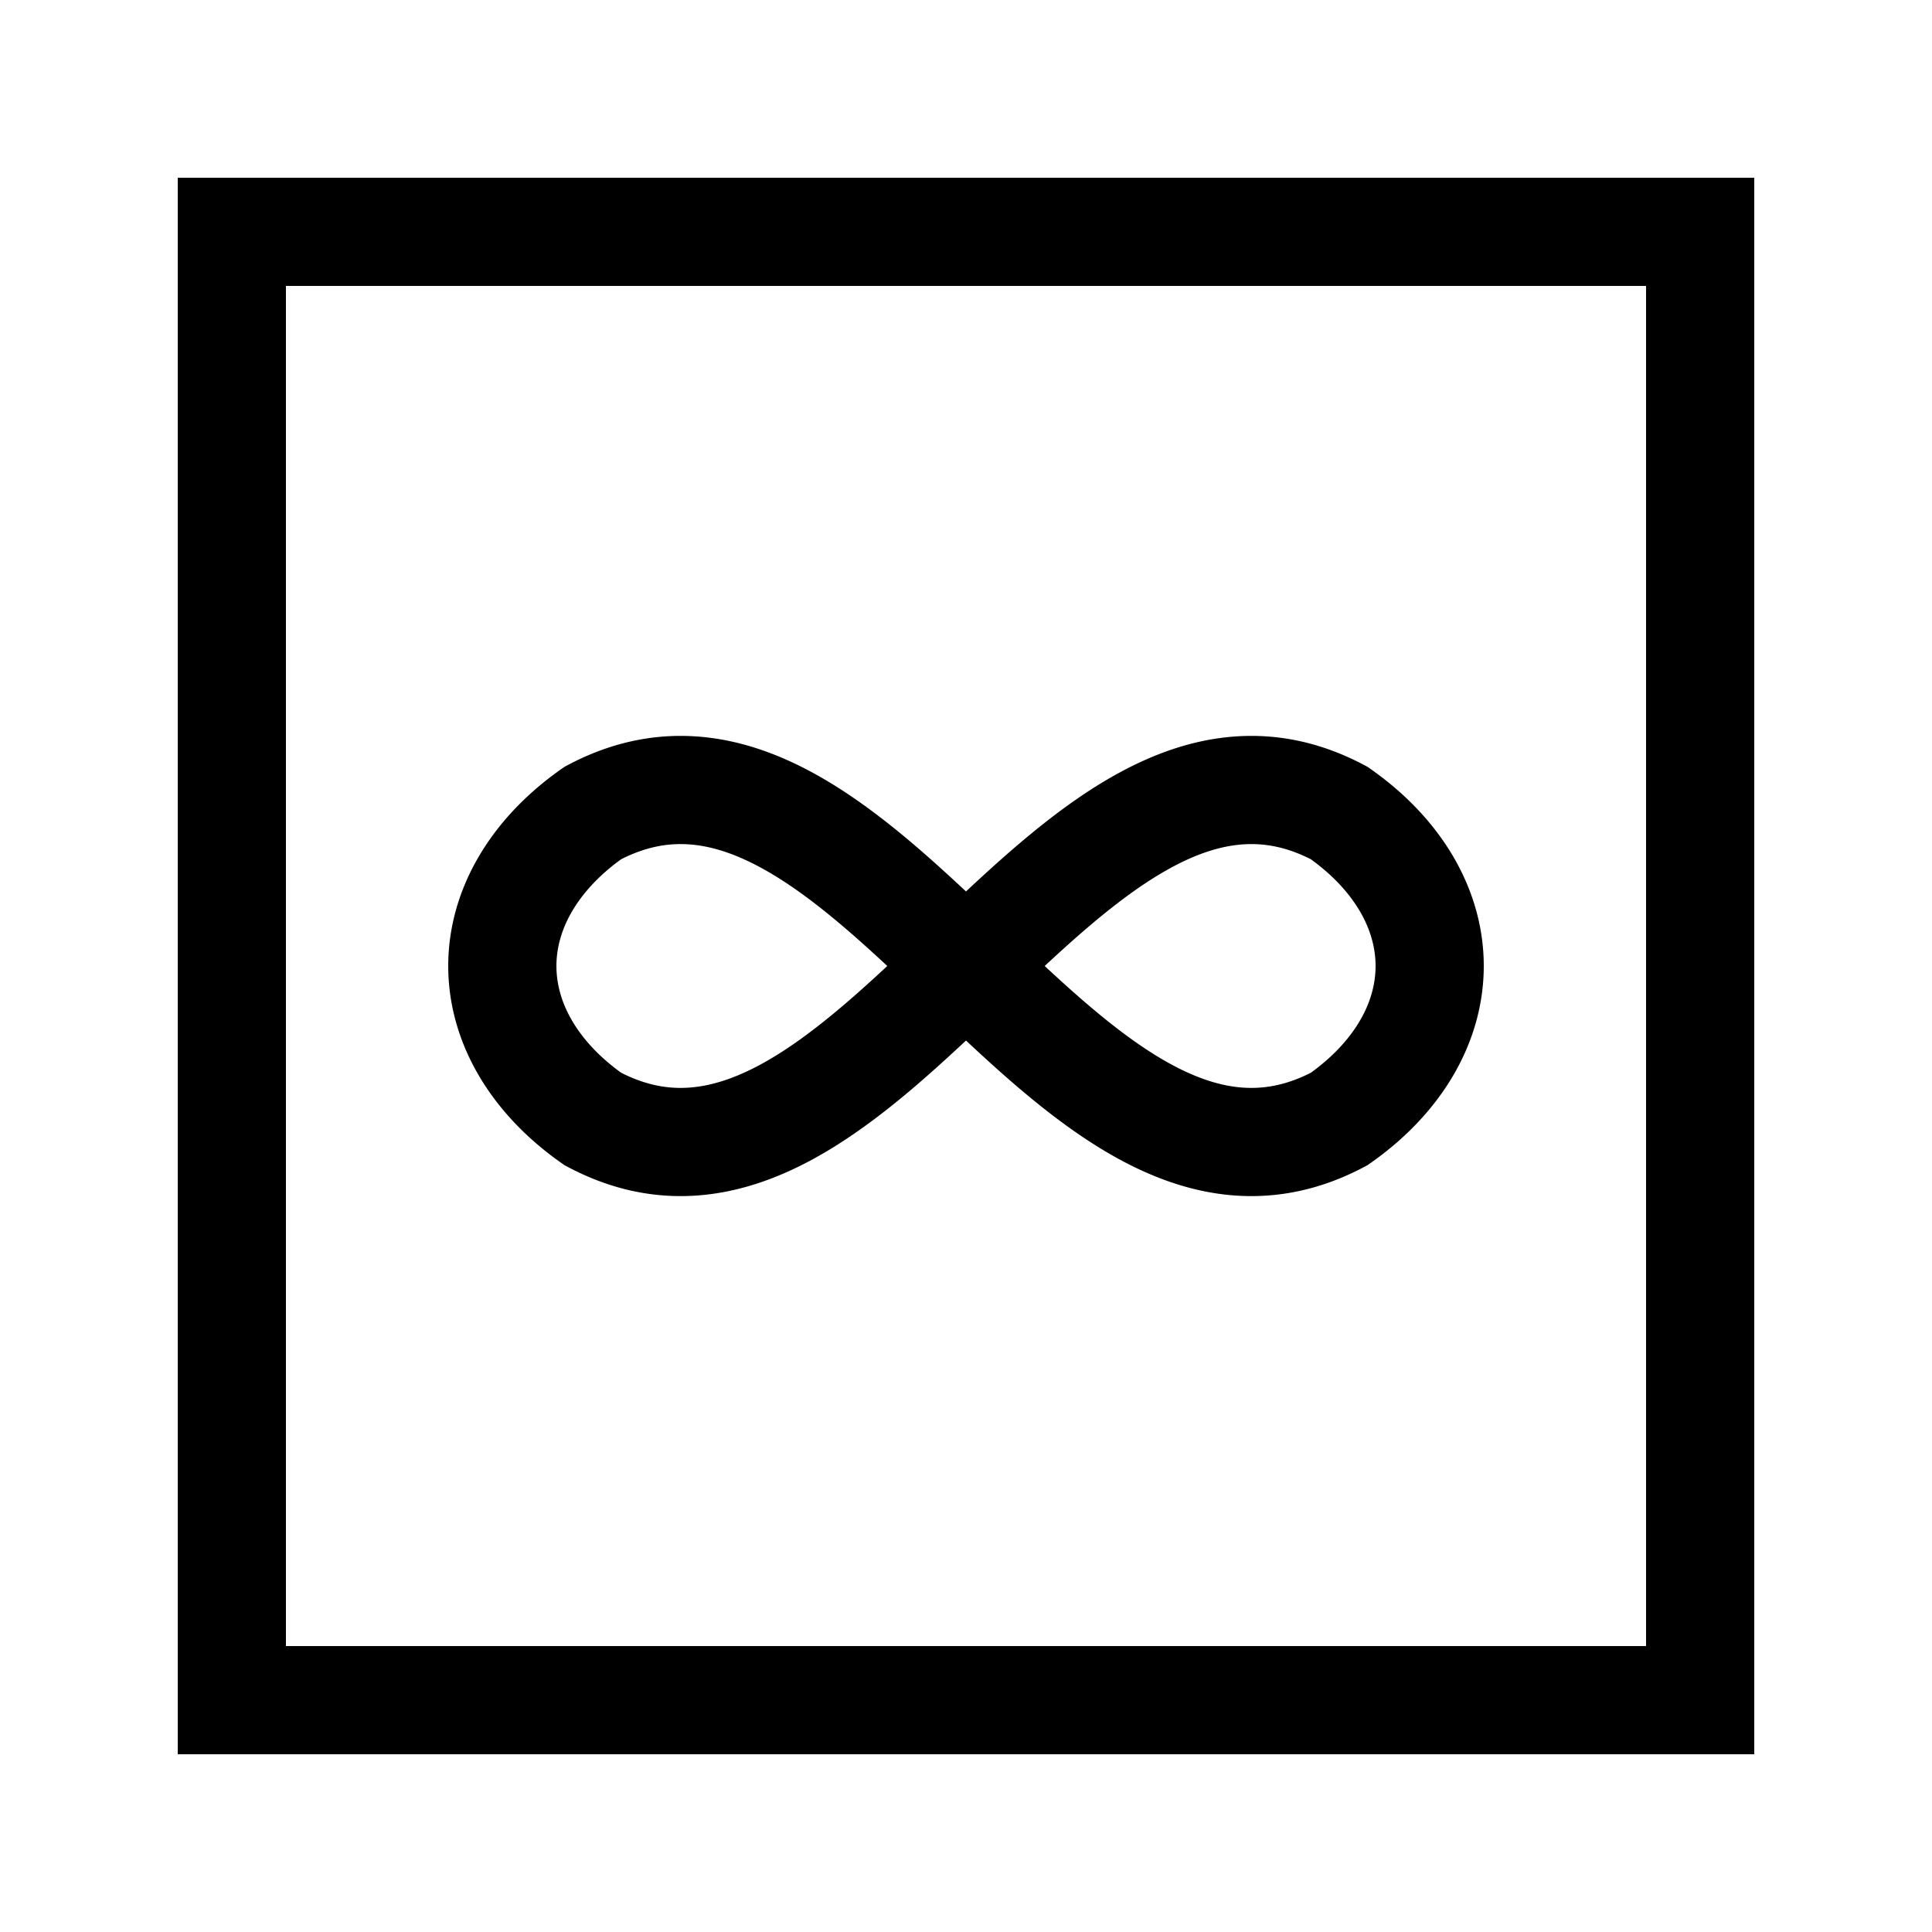 <svg xmlns="http://www.w3.org/2000/svg" width="500" height="500" viewBox="0 0 100 100">
<rect width="100" height="100" fill="white" x="0" y="0"></rect>
    <g transform="translate(50 50) scale(0.8 0.8) translate(-50 -50)">
        
        <rect width="95" height="95" x="2.5" y="2.5" stroke="black" fill="none" stroke-width="7"></rect>
        <path d="M74.142 59.899 A 20 14 0 0 0 74.142 40.101 C 56.464 30.696 43.536 69.304 25.858 59.899 A 20 14 0 0 1 25.858 40.101 C 43.536 30.696 56.464 69.304 74.142 59.899 Z" stroke="black" fill="none" stroke-width="7"></path>
    </g>
</svg>